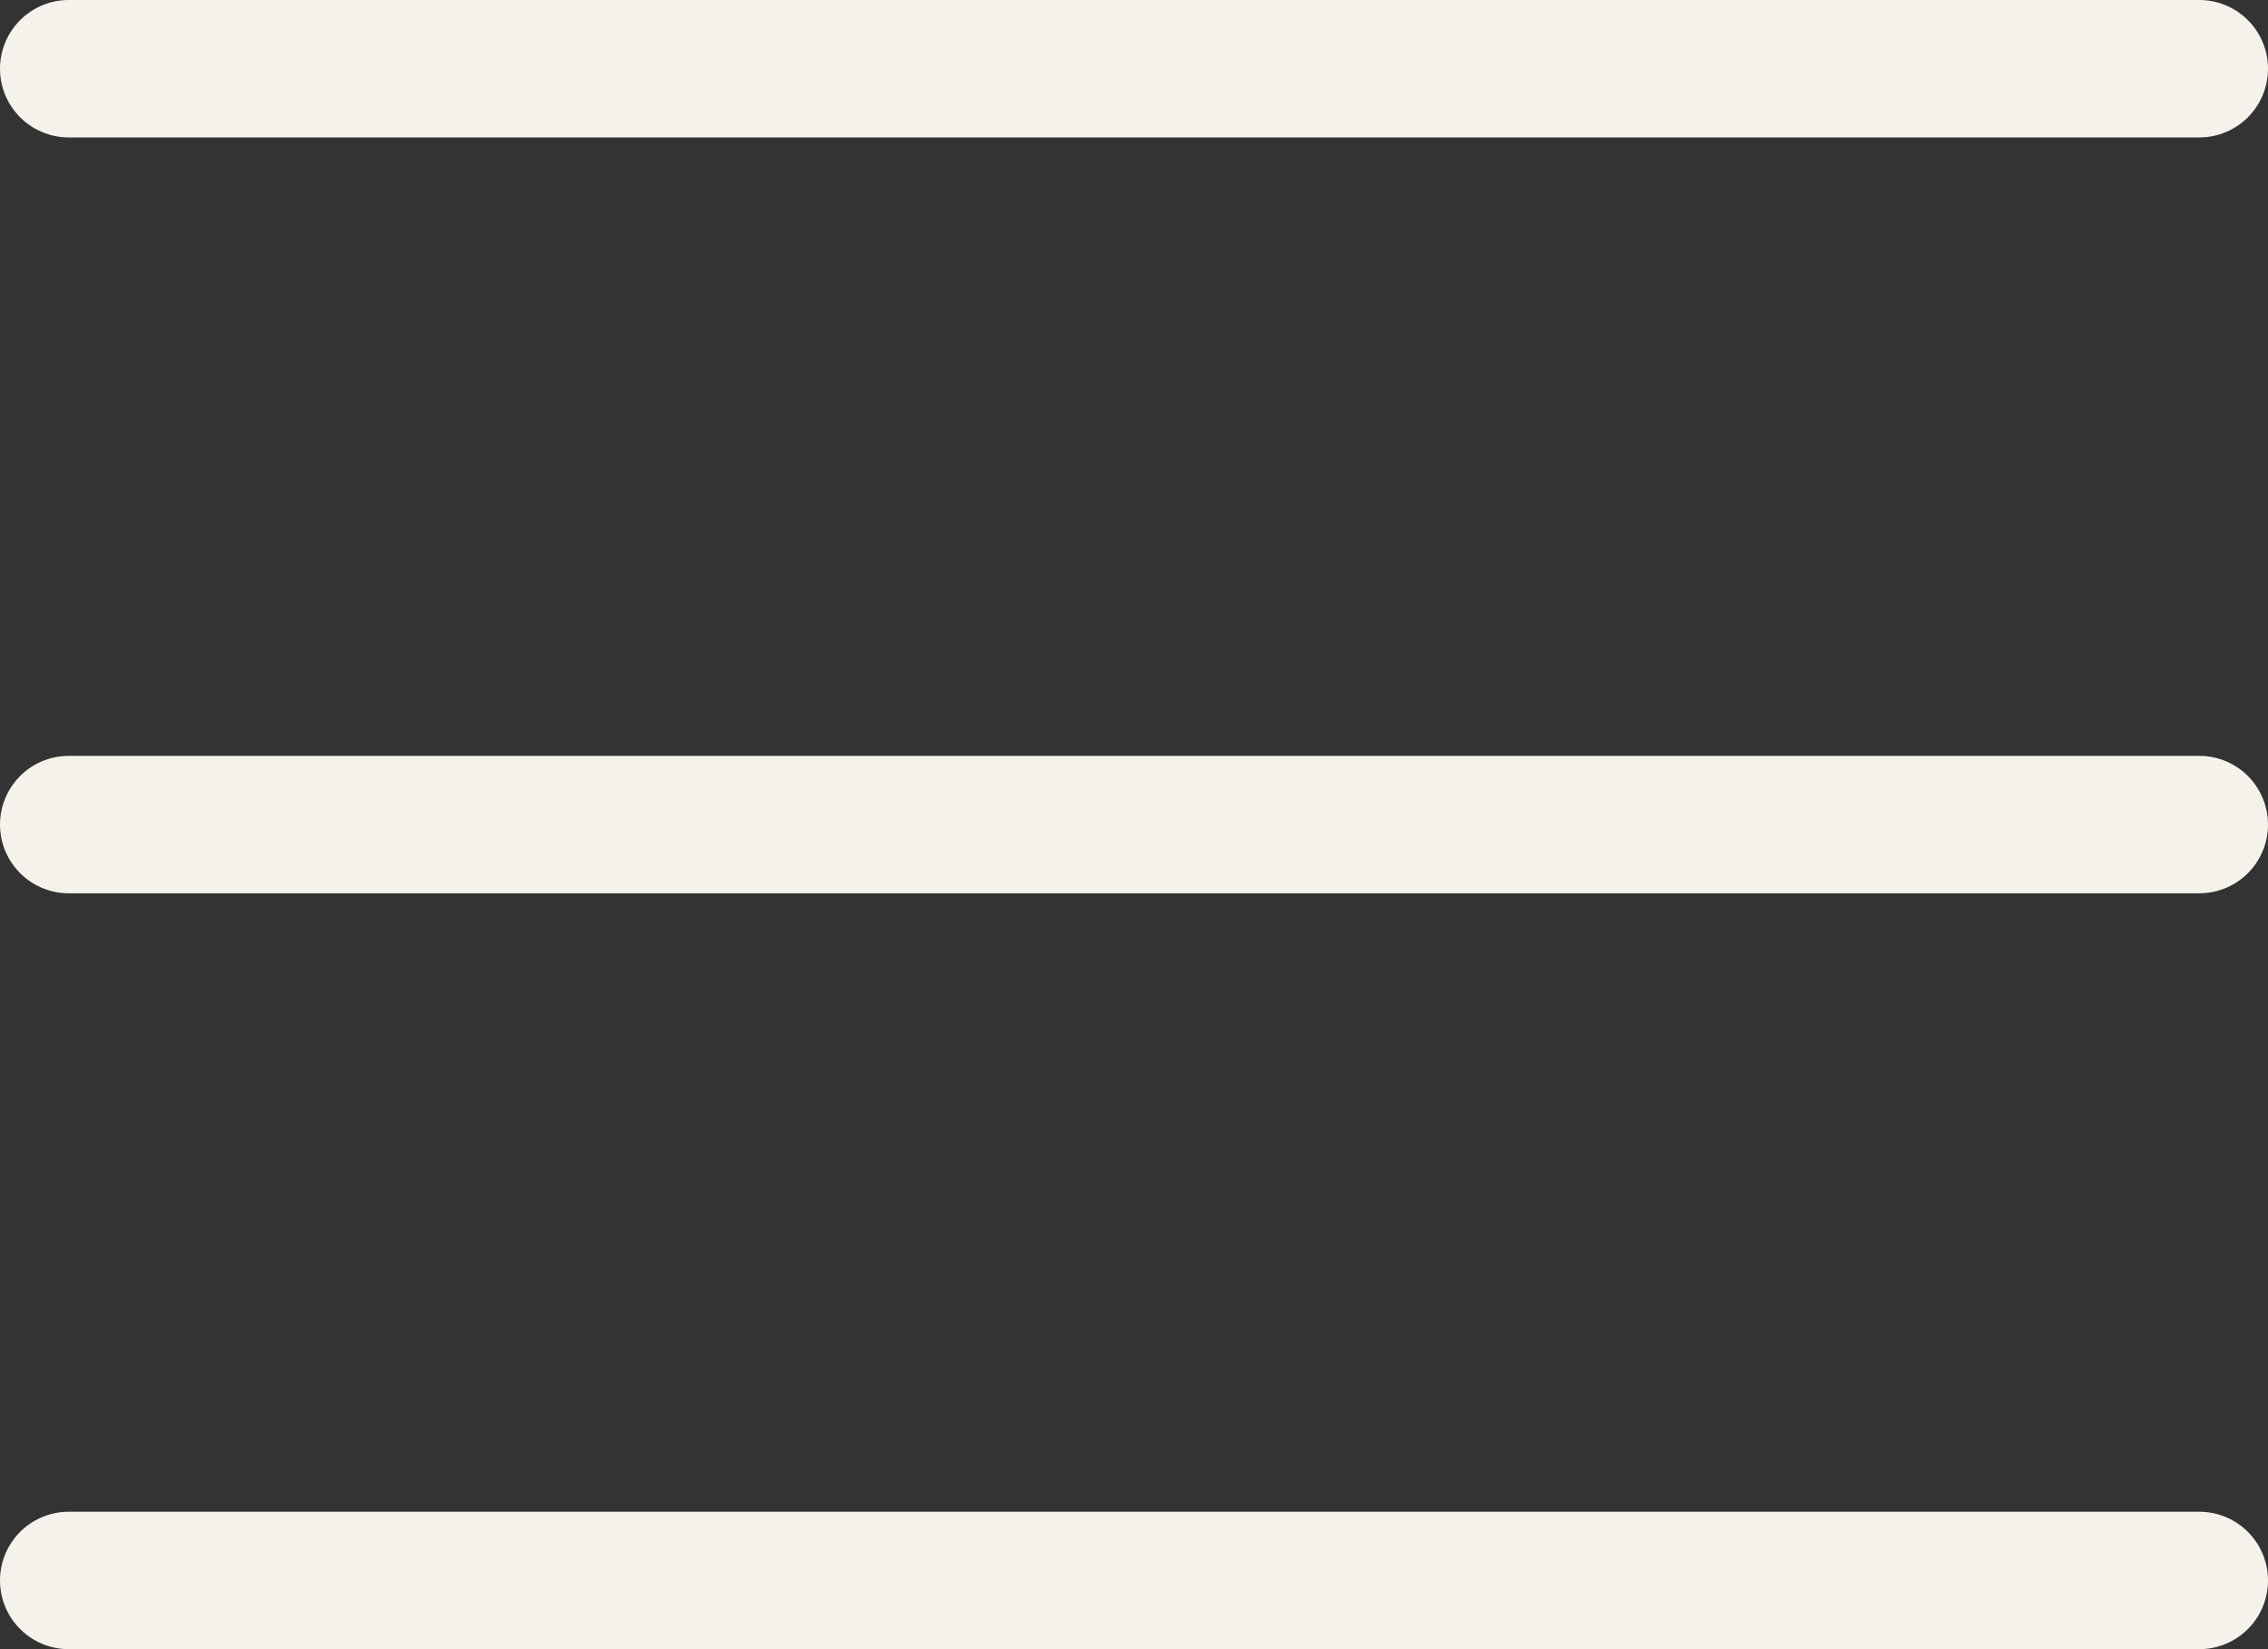 <svg width="33" height="24" viewBox="0 0 33 24" fill="none" xmlns="http://www.w3.org/2000/svg">
<rect x="0" y="0" width="33" height="24" fill="#333333" stroke="none"/>
<line x1="1" y1="1" x2="32" y2="1" stroke="#F4F2EB" stroke-width="2" stroke-linecap="round" stroke-linejoin="round"/>
<line x1="1" y1="23" x2="32" y2="23" stroke="#F4F2EB" stroke-width="2" stroke-linecap="round" stroke-linejoin="round"/>
<line x1="1" y1="12" x2="32" y2="12" stroke="#F4F2EB" stroke-width="2" stroke-linecap="round" stroke-linejoin="round"/>
</svg>
